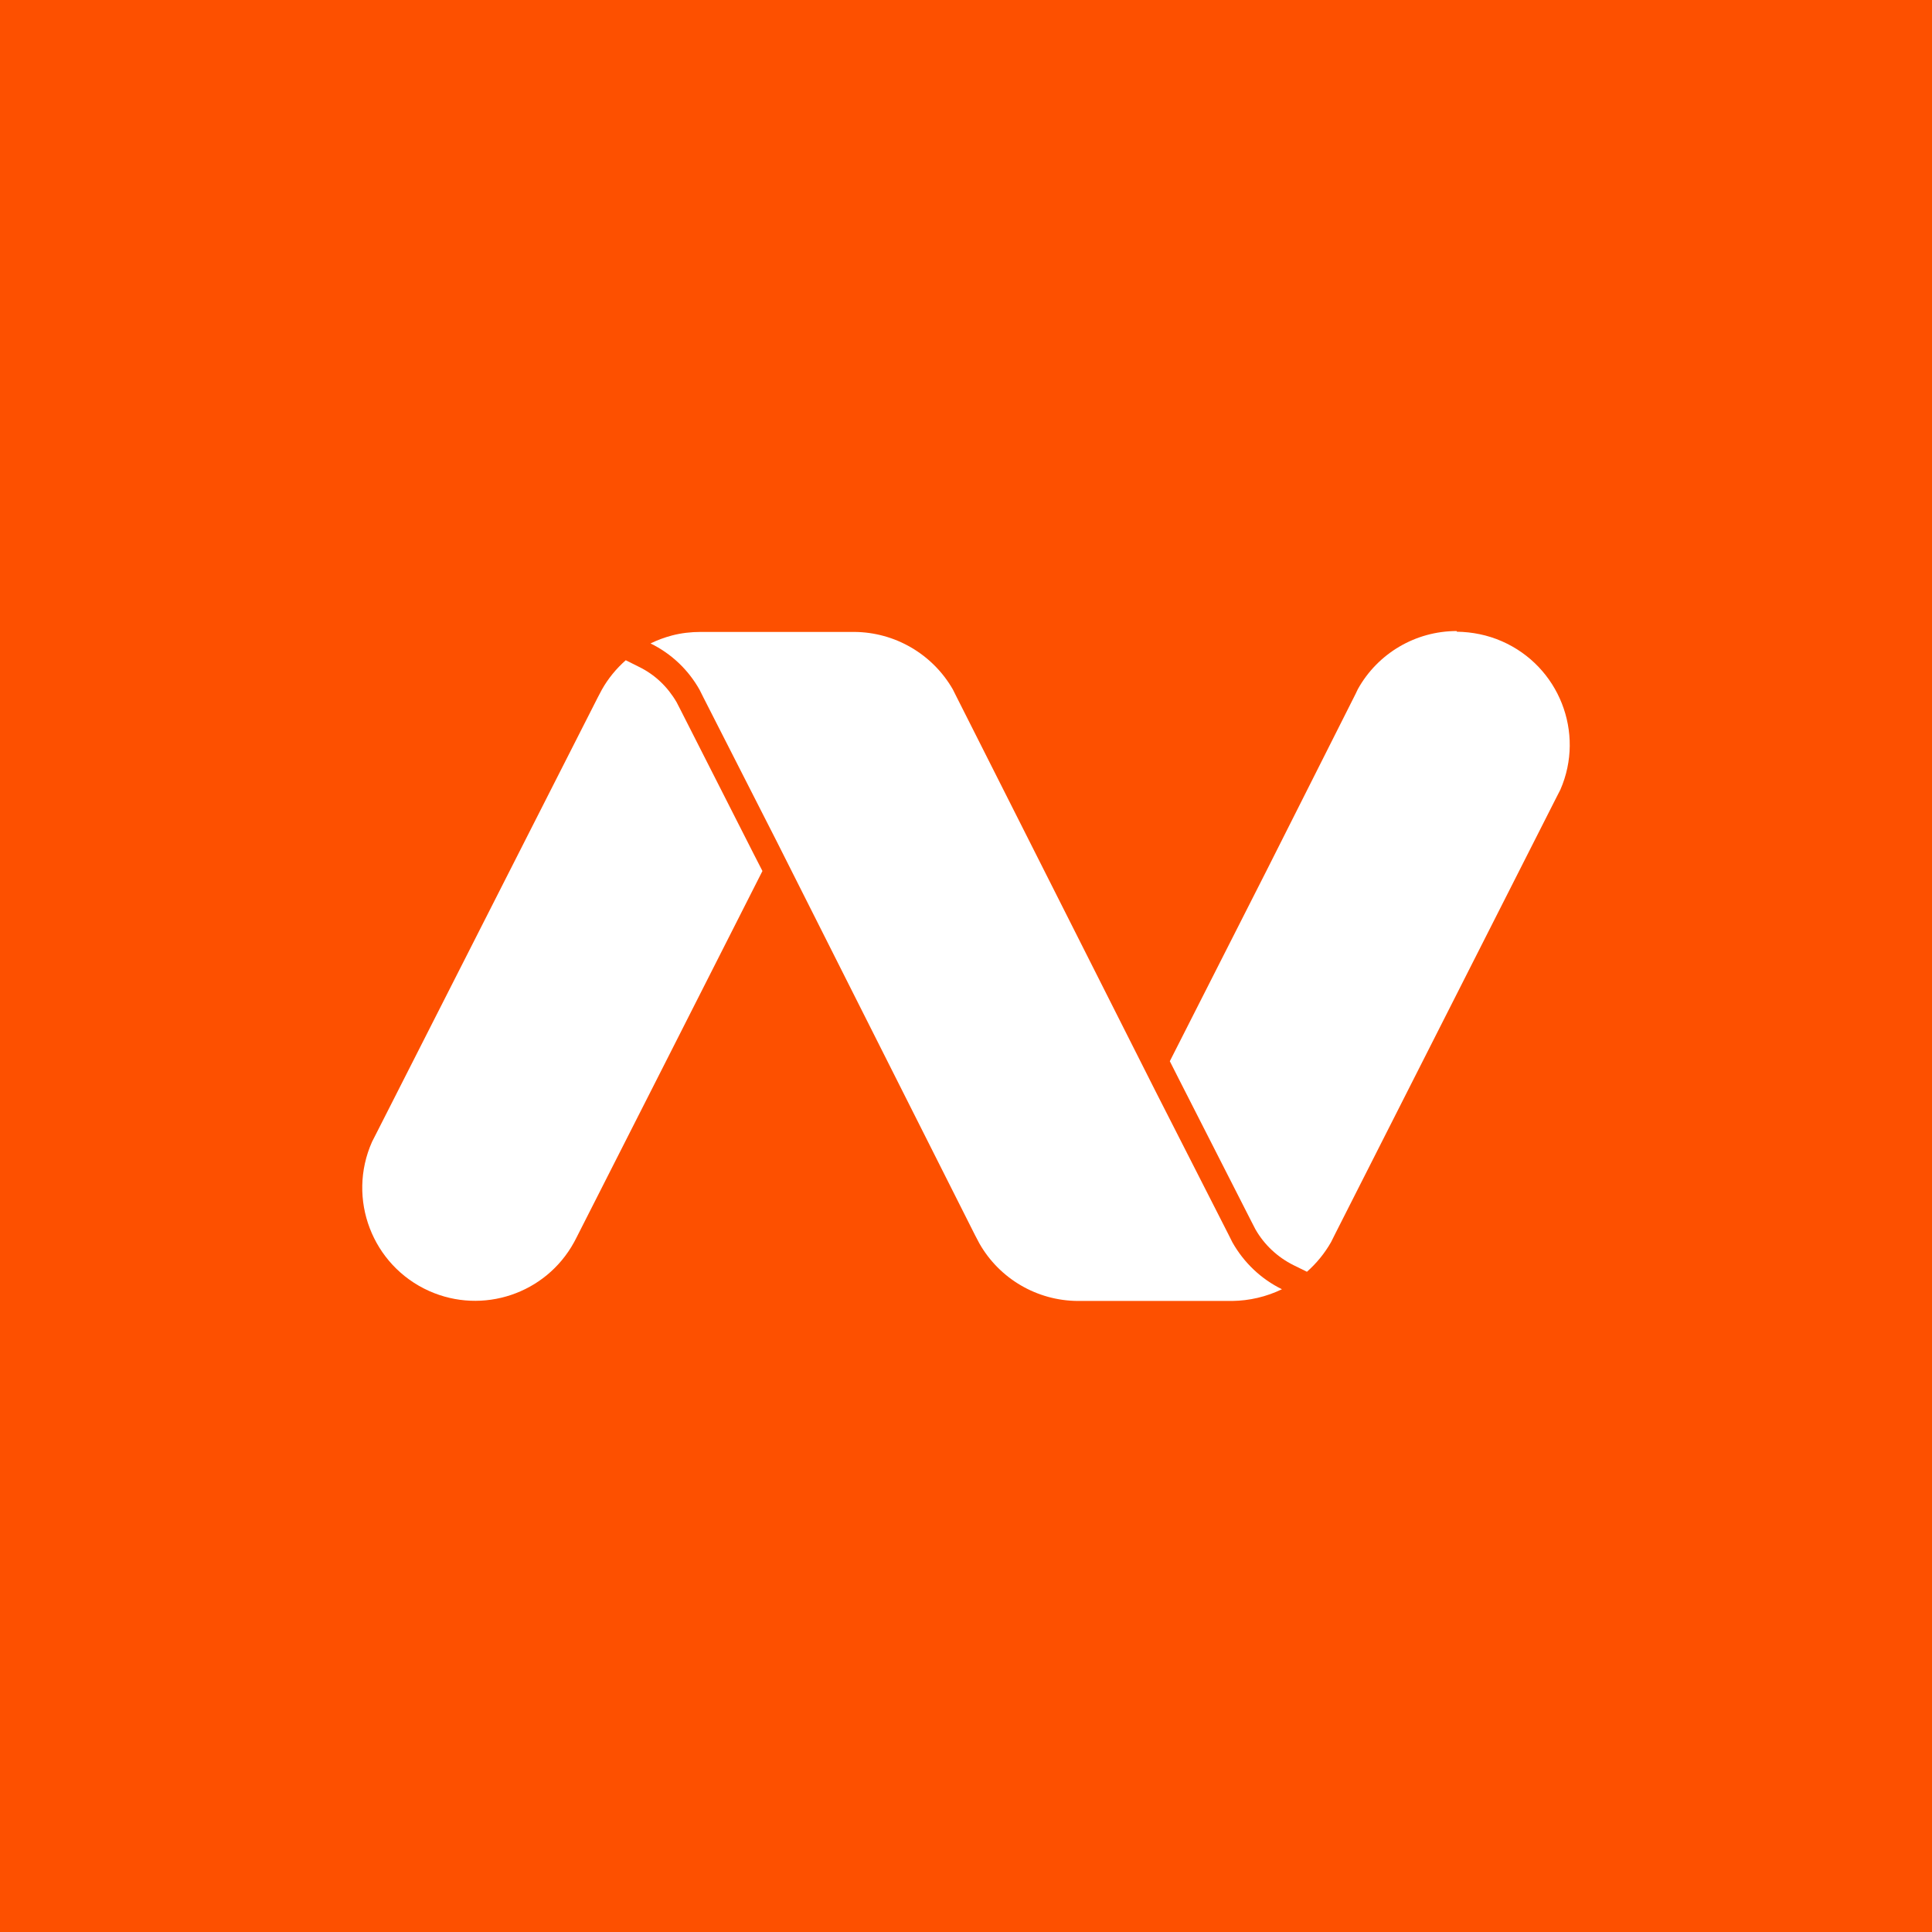 <svg width="512" height="512" viewBox="0 0 512 512" fill="none" xmlns="http://www.w3.org/2000/svg">
<rect width="512" height="512" fill="#FD5000"/>
<path d="M205.863 223.031L186.462 184.934L185.407 182.824C182.418 177.491 177.905 173.212 172.396 170.516C174.213 169.637 176.088 168.933 178.081 168.406C180.543 167.761 183.122 167.468 185.7 167.468H226.376C237.161 167.527 247.125 173.329 252.517 182.707L253.572 184.817L306.146 289.027L325.546 327.124L326.601 329.234C329.649 334.627 334.221 338.964 339.73 341.66C335.627 343.653 331.114 344.708 326.543 344.766H285.632C274.848 344.708 264.884 338.905 259.55 329.527L258.437 327.417L205.863 223.031Z" fill="white"/>
<path d="M397.989 169.93C394.238 168.289 390.194 167.468 386.091 167.409L386.033 167.234C375.131 167.234 365.109 173.153 359.834 182.648L359.248 183.879L335.92 230.182L310.014 281.232L312.3 285.745L331.7 323.842L332.697 325.776C335.041 329.879 338.558 333.161 342.778 335.271L346.353 337.03C348.873 334.802 351.042 332.165 352.742 329.176L353.797 327.066L412.115 212.012L413.521 209.258C420.086 194.195 413.17 176.553 397.989 169.93Z" fill="white"/>
<path d="M180.308 188.04L179.312 186.106C176.967 182.062 173.568 178.78 169.348 176.729L165.831 174.97C163.311 177.197 161.142 179.835 159.501 182.765L158.388 184.875L100.011 299.812L98.605 302.566C91.864 317.688 98.663 335.388 113.726 342.129C127.91 348.459 144.614 342.891 152.116 329.234L152.761 328.003L176.264 281.701L202.053 230.826L199.65 226.138L180.308 188.04Z" fill="white"/>
</svg>

